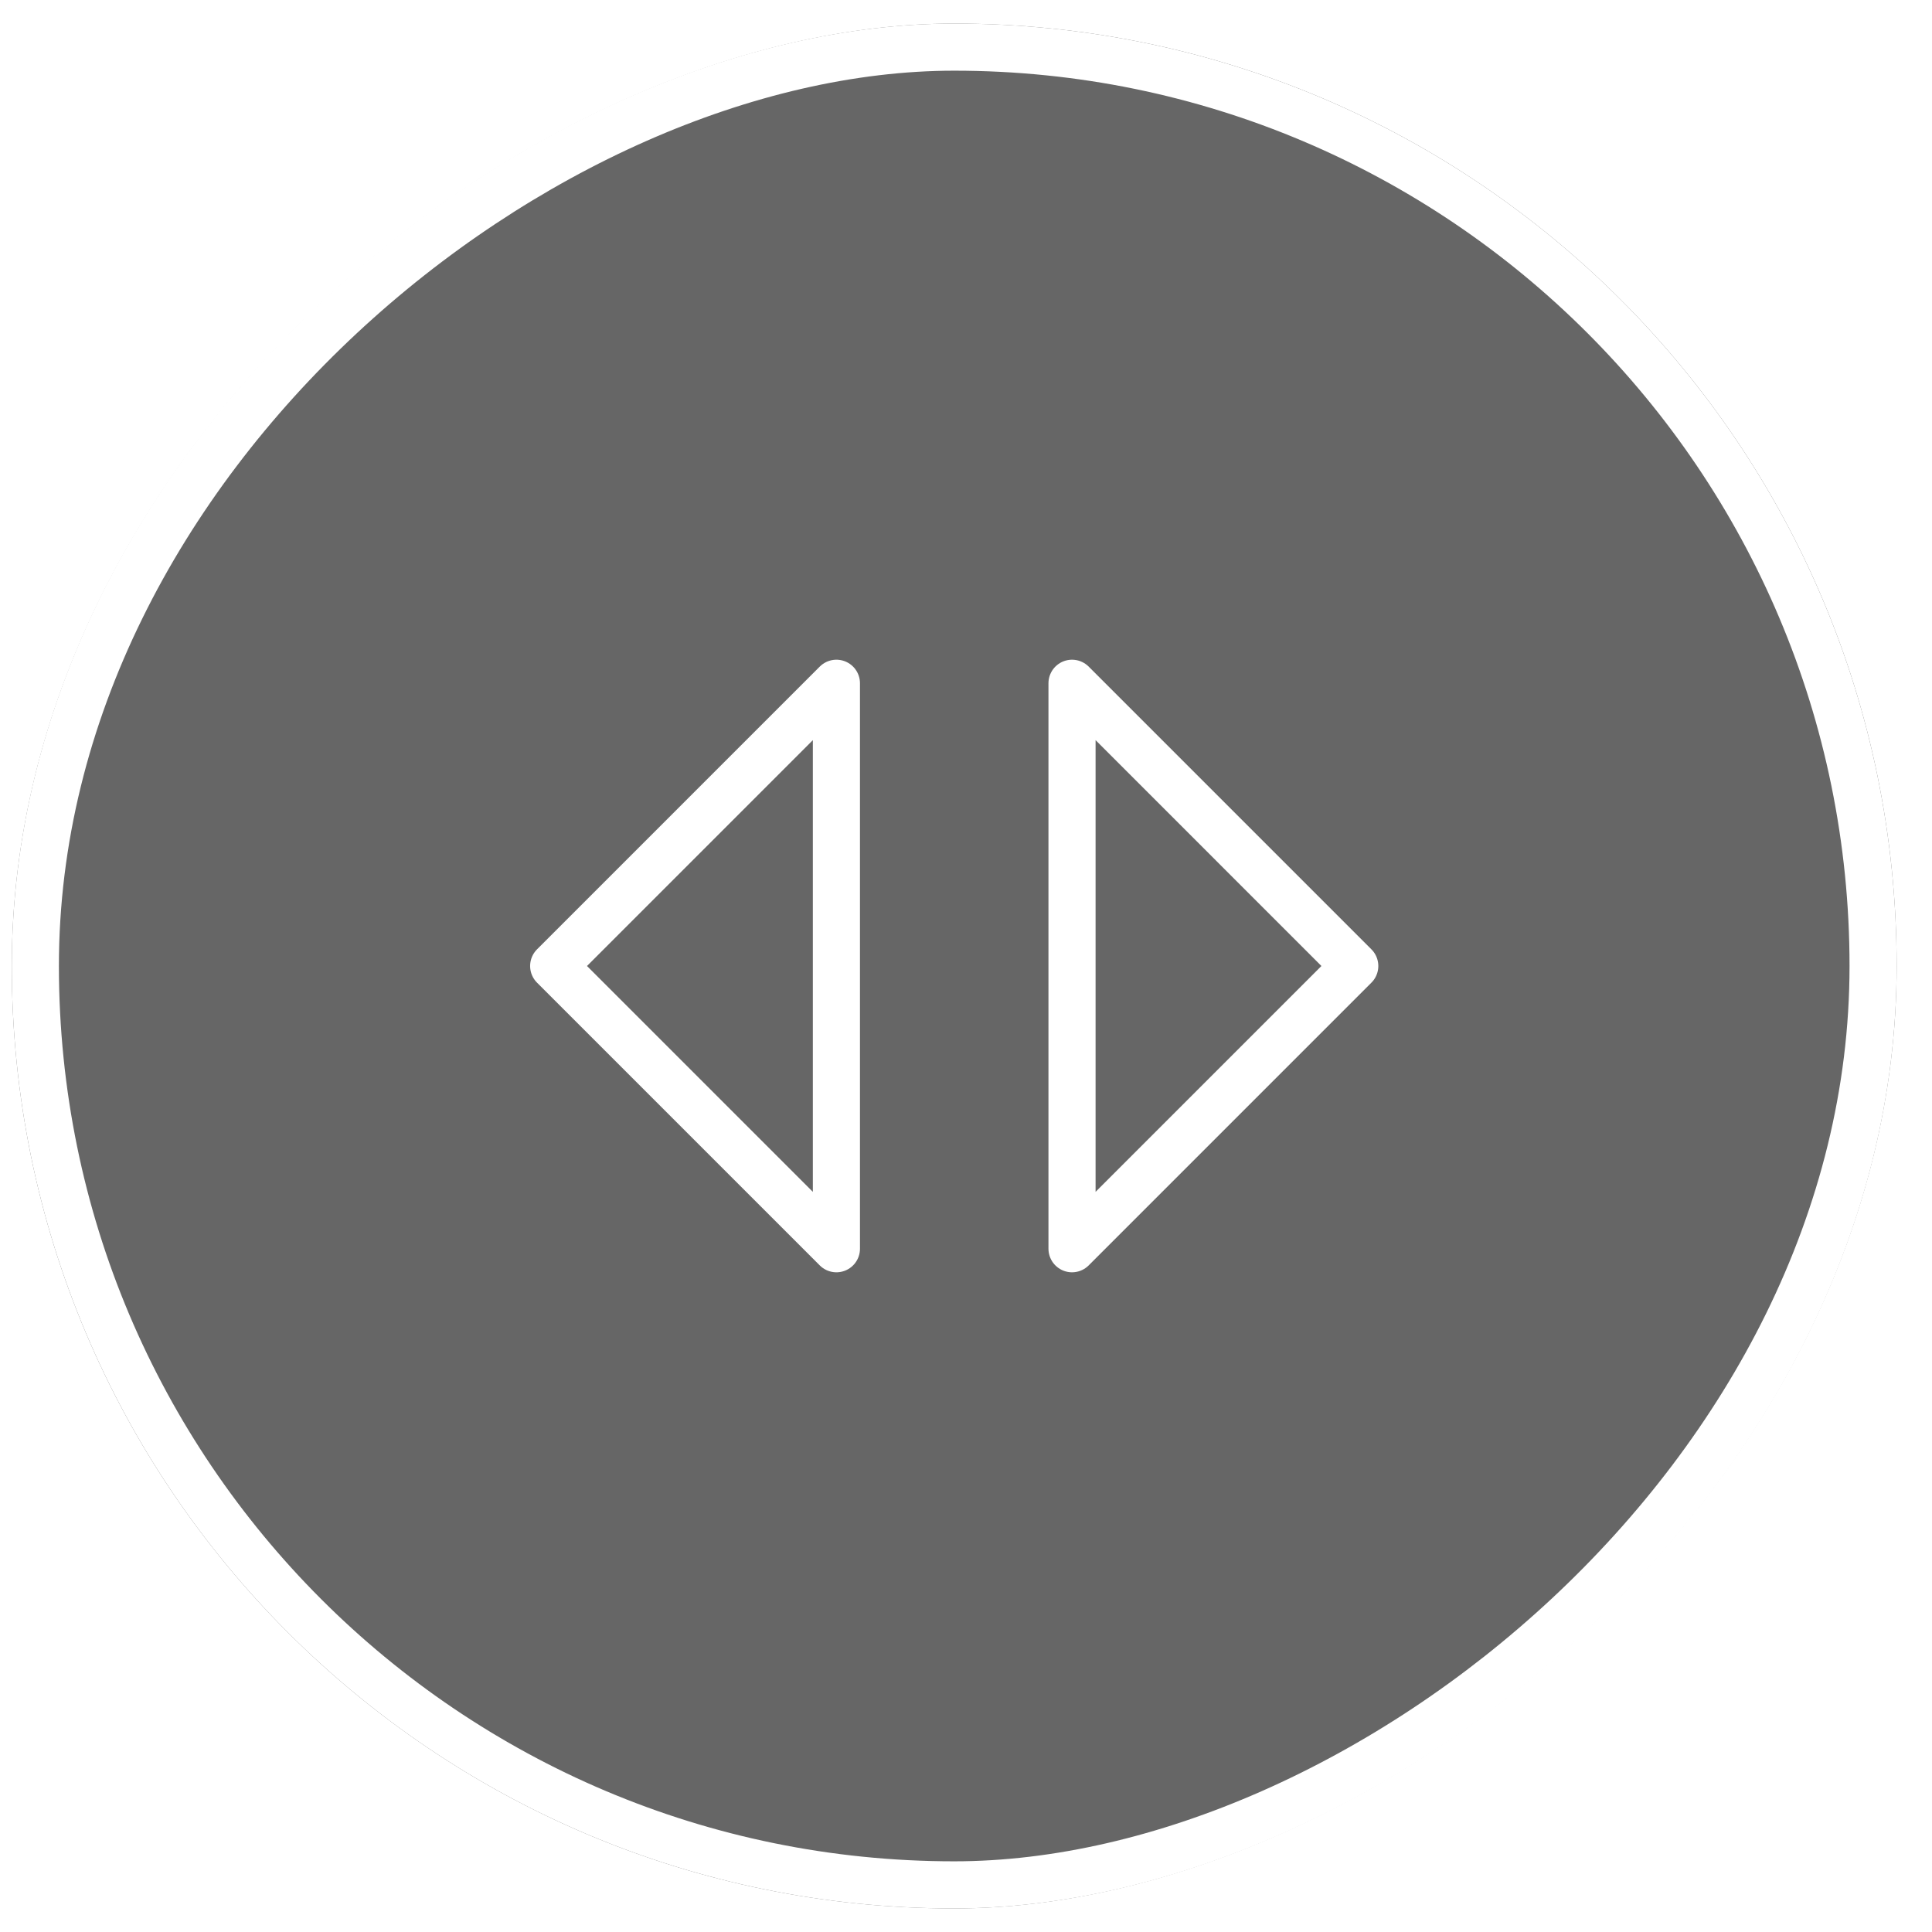 <svg width="41" height="41" viewBox="0 0 41 41" fill="none" xmlns="http://www.w3.org/2000/svg">
<g filter="url(#filter0_b_2087_952)">
<rect x="0.25" y="40.5" width="40" height="40" rx="20" transform="rotate(-90 0.25 40.5)" fill="black" fill-opacity="0.6"/>
<rect x="0.75" y="40" width="39" height="39" rx="19.5" transform="rotate(-90 0.75 40)" stroke="white"/>
<path d="M17.75 26.5L11.75 20.5L17.75 14.5L17.75 26.5Z" stroke="white" stroke-linejoin="round"/>
<path d="M22.75 26.5L28.75 20.5L22.75 14.5L22.75 26.5Z" stroke="white" stroke-linejoin="round"/>
</g>
<defs>
<filter id="filter0_b_2087_952" x="-9.75" y="-9.5" width="60" height="60" filterUnits="userSpaceOnUse" color-interpolation-filters="sRGB">
<feFlood flood-opacity="0" result="BackgroundImageFix"/>
<feGaussianBlur in="BackgroundImageFix" stdDeviation="5"/>
<feComposite in2="SourceAlpha" operator="in" result="effect1_backgroundBlur_2087_952"/>
<feBlend mode="normal" in="SourceGraphic" in2="effect1_backgroundBlur_2087_952" result="shape"/>
</filter>
</defs>
</svg>
